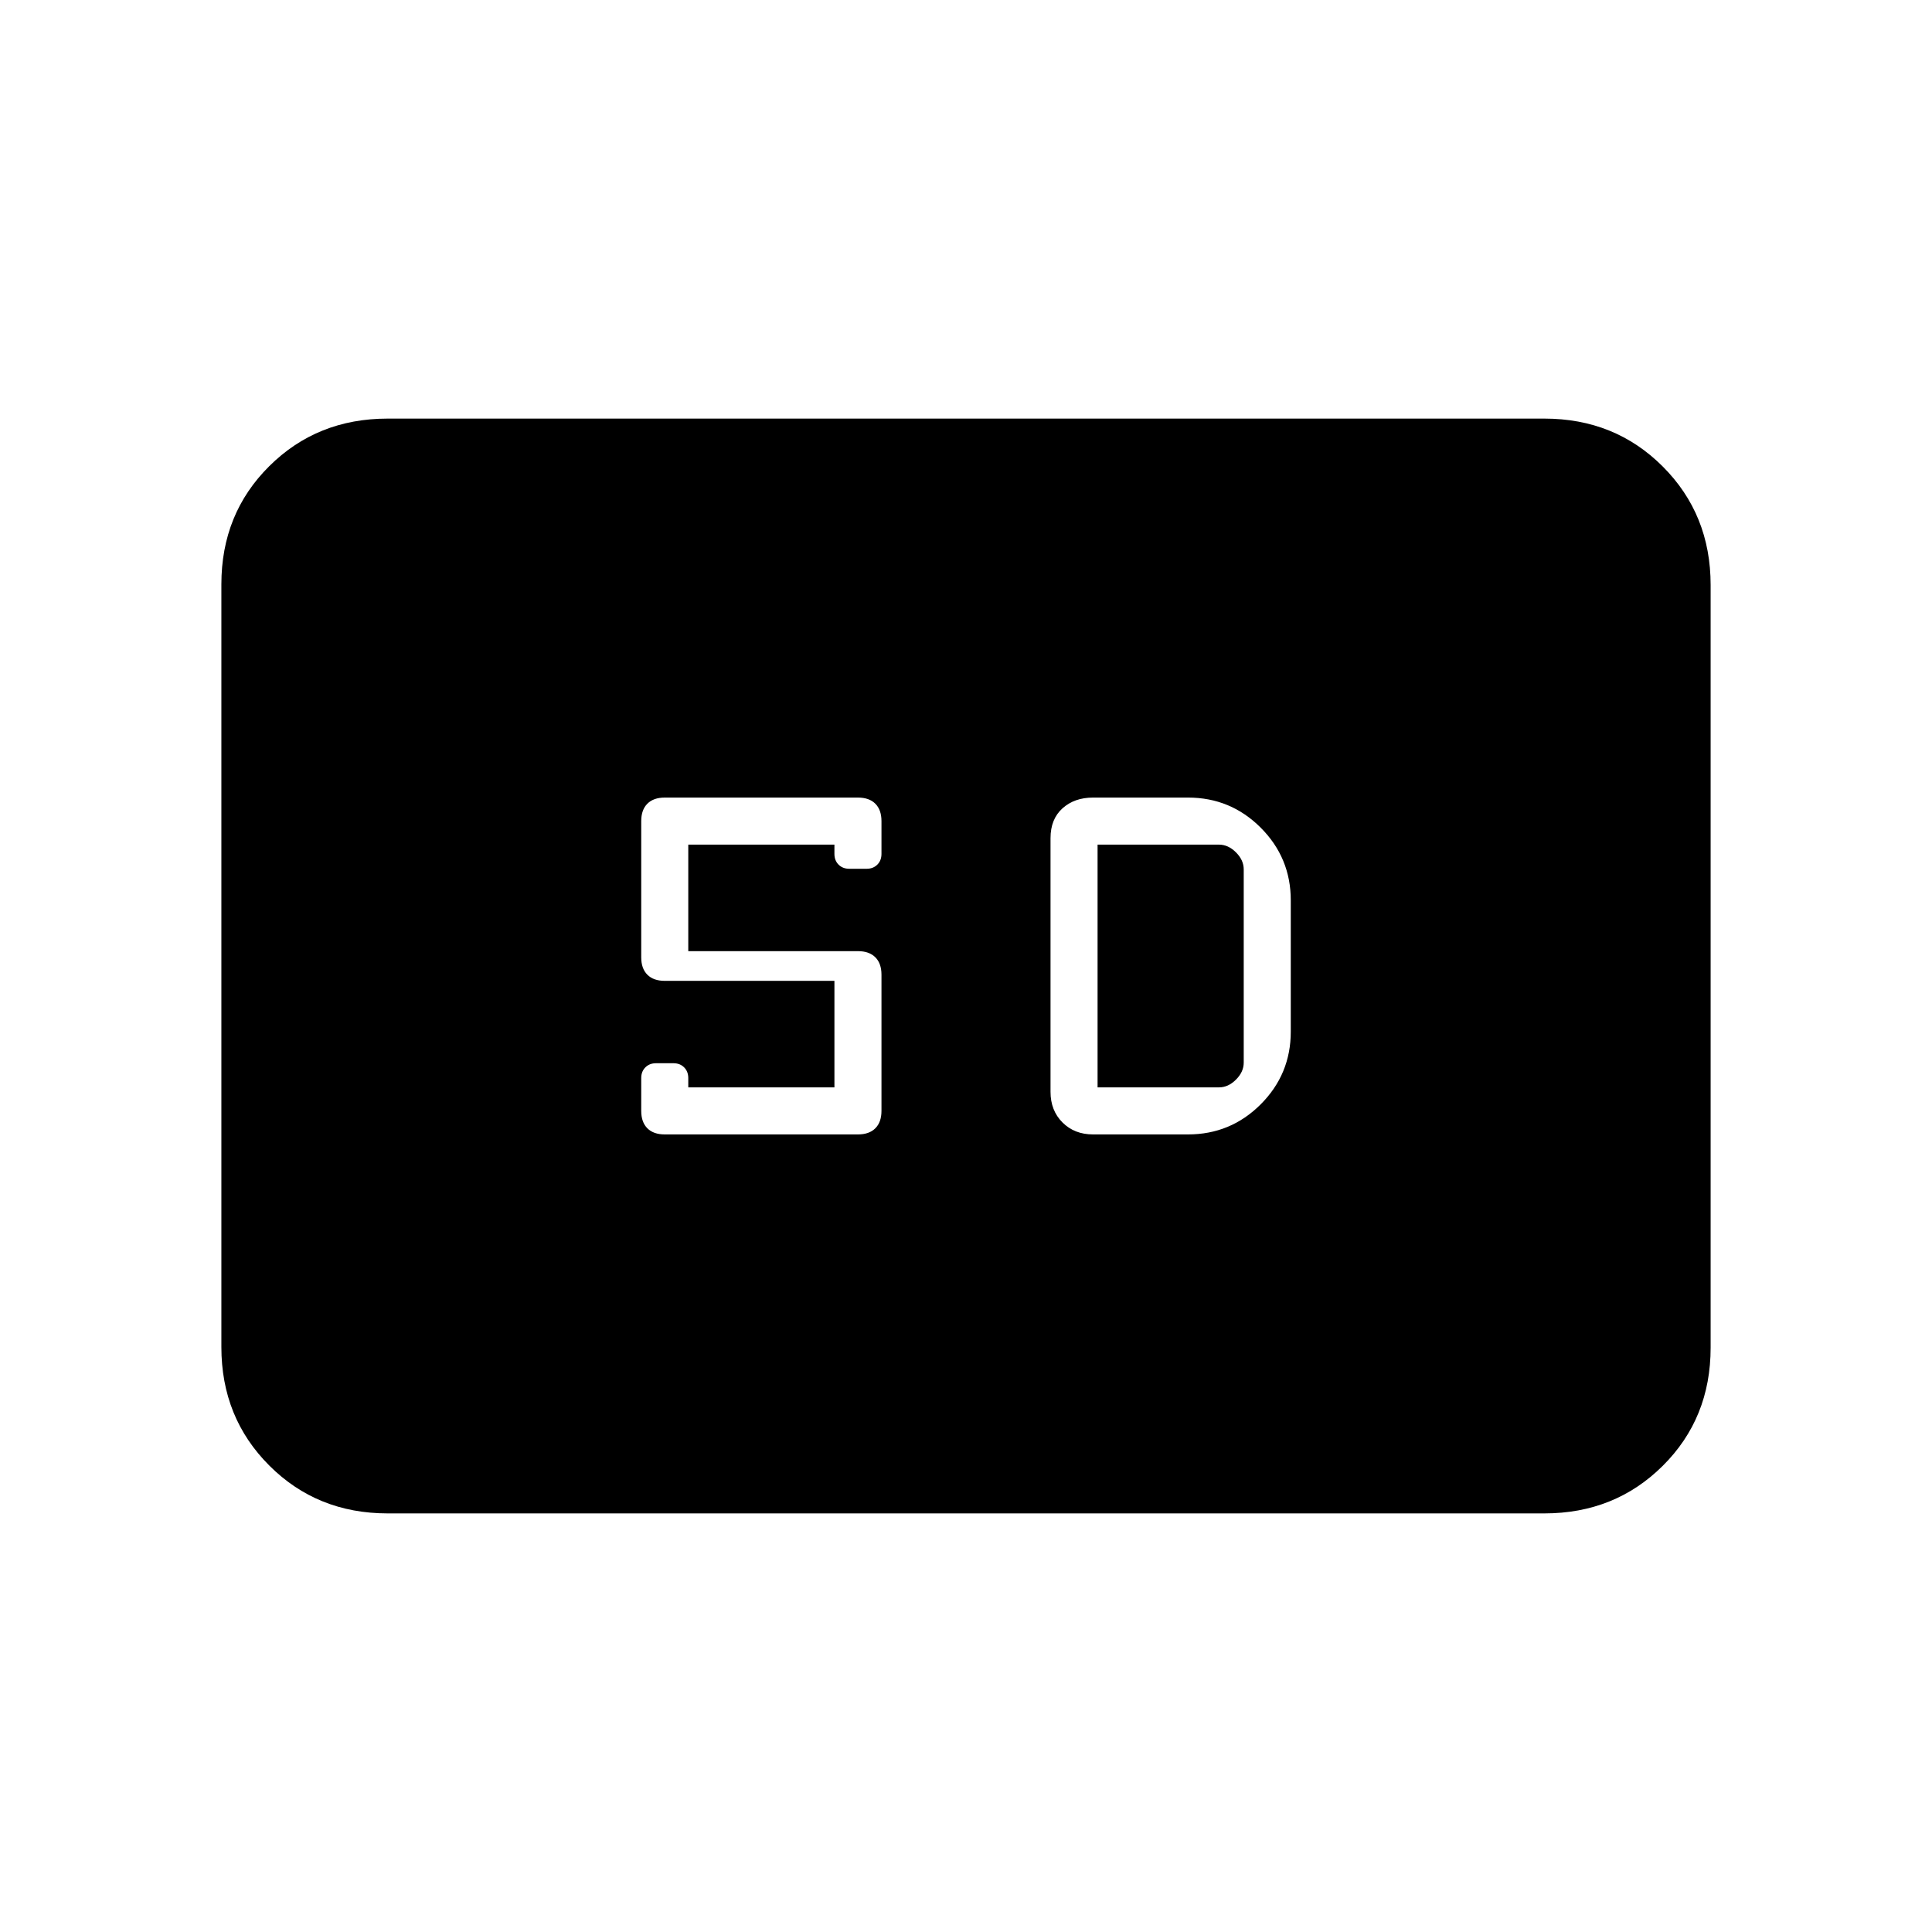 <svg xmlns="http://www.w3.org/2000/svg" height="20" viewBox="0 -960 960 960" width="20"><path d="M192.62-208q-35.05 0-58.83-23.8Q110-255.6 110-290.66v-379.01q0-35.06 23.79-58.69Q157.57-752 192.62-752h574.76q35.05 0 58.83 23.8Q850-704.4 850-669.34v379.01q0 35.06-23.79 58.69Q802.43-208 767.38-208H192.62Zm137.69-188.31h96q5.58 0 8.64-3.05Q438-402.42 438-408v-67.69q0-5.59-3.05-8.64-3.06-3.05-8.64-3.05H342v-52.93h72.62v4.62q0 3.26 2.06 5.32 2.06 2.06 5.32 2.06h8.62q3.26 0 5.32-2.06 2.06-2.06 2.06-5.32V-552q0-5.58-3.05-8.64-3.06-3.05-8.64-3.05h-96q-5.59 0-8.64 3.05-3.05 3.06-3.05 8.64v67.69q0 5.59 3.05 8.64 3.05 3.05 8.64 3.05h84.31v52.93H342v-4.62q0-3.26-2.06-5.32-2.06-2.06-5.32-2.06H326q-3.26 0-5.32 2.06-2.06 2.06-2.06 5.32V-408q0 5.58 3.05 8.64 3.05 3.05 8.64 3.05Zm212.84 0h47.16q21.17 0 36.12-14.95 14.95-14.96 14.95-36.12v-65.24q0-21.16-14.95-36.12-14.95-14.95-36.12-14.95h-47.16q-9.26 0-15.2 5.34Q522-553 522-543.54v126.08q0 9.26 5.95 15.21 5.94 5.94 15.2 5.94Zm2.23-23.38v-120.62h60.31q4.62 0 8.46 3.85Q618-532.62 618-528v96q0 4.62-3.85 8.46-3.84 3.85-8.46 3.85h-60.31Z"/></svg>